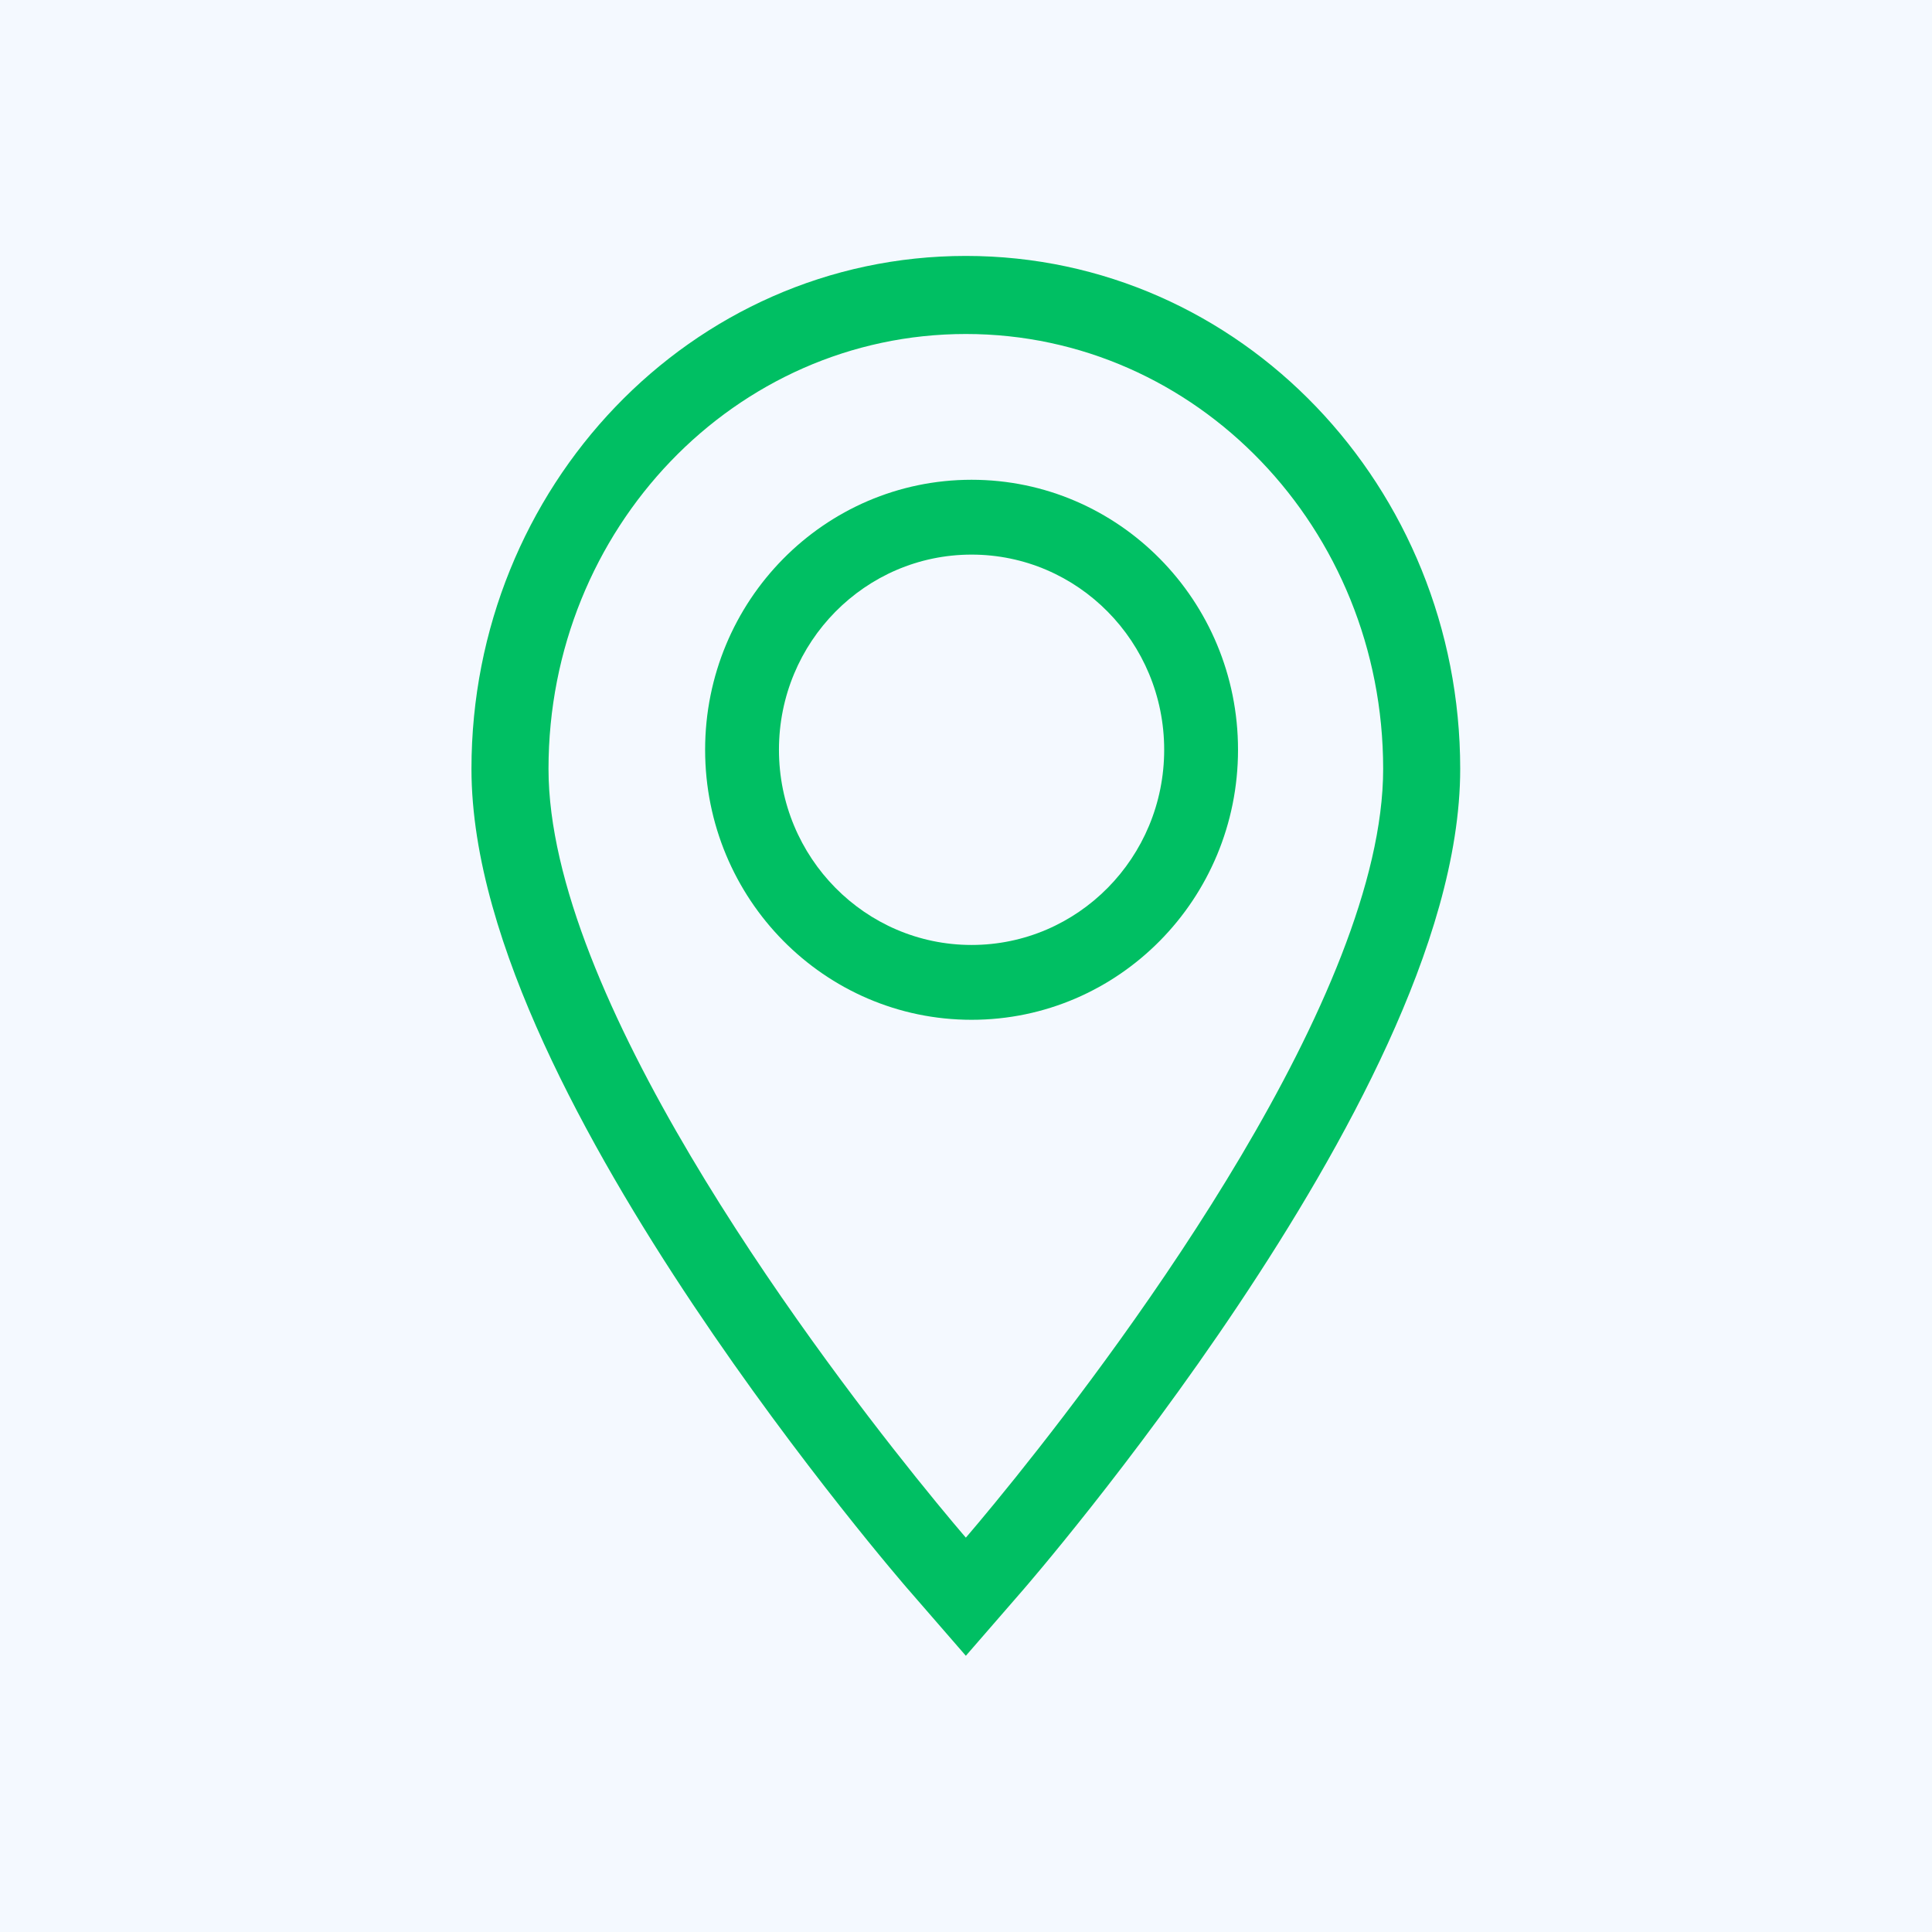 <svg width="64" height="64" viewBox="0 0 64 64" fill="none" xmlns="http://www.w3.org/2000/svg">
<rect x="0" y="0" width="64" height="64" fill="#333333" stroke="none"/>
<g clip-path="url(#clip0_133_15887)">
<rect width="64" height="64" fill="white"/>
<path d="M74 -10.053H-8.947V74H74V-10.053Z" fill="#F4F9FF"/>
<path d="M74 31.973C74 55.184 55.432 74 32.526 74C9.621 74 -8.947 55.184 -8.947 31.973C-8.947 8.763 9.621 -10.053 32.526 -10.053C55.432 -10.053 74 8.763 74 31.973Z" fill="#F4F9FF"/>
<path fill-rule="evenodd" clip-rule="evenodd" d="M30.079 52.644L31.995 50.936L33.911 52.644L31.995 54.85L30.079 52.644ZM33.655 48.927C32.641 50.191 31.995 50.936 31.995 50.936C31.995 50.936 31.348 50.191 30.334 48.927C26.661 44.348 18.17 32.952 18.17 25.469C18.17 17.506 24.352 11.064 31.995 11.064C39.637 11.064 45.819 17.506 45.819 25.469C45.819 32.952 37.328 44.348 33.655 48.927ZM31.995 8.478C41.113 8.478 48.371 16.146 48.371 25.469C48.371 28.413 47.327 31.605 45.975 34.563C44.6 37.57 42.791 40.582 41.02 43.233C39.244 45.892 37.473 48.237 36.148 49.915C35.484 50.755 34.93 51.432 34.539 51.901C34.344 52.136 34.189 52.318 34.082 52.444C34.029 52.507 33.987 52.555 33.958 52.589L33.925 52.628L33.911 52.644C33.91 52.645 33.911 52.644 31.995 50.936C30.079 52.644 30.079 52.645 30.079 52.644L30.065 52.628L30.031 52.589C30.002 52.555 29.96 52.507 29.907 52.444C29.8 52.318 29.645 52.136 29.45 51.901C29.059 51.432 28.505 50.755 27.842 49.915C26.517 48.237 24.745 45.892 22.969 43.233C21.198 40.582 19.389 37.57 18.014 34.563C16.662 31.605 15.618 28.413 15.618 25.469C15.618 16.146 22.876 8.478 31.995 8.478Z" fill="#00bf63"/>
<path fill-rule="evenodd" clip-rule="evenodd" d="M41.011 24.837C41.011 29.777 37.06 33.782 32.185 33.782C27.31 33.782 23.358 29.777 23.358 24.837C23.358 19.898 27.31 15.893 32.185 15.893C37.06 15.893 41.011 19.898 41.011 24.837ZM32.185 31.303C35.709 31.303 38.565 28.408 38.565 24.837C38.565 21.267 35.709 18.372 32.185 18.372C28.661 18.372 25.804 21.267 25.804 24.837C25.804 28.408 28.661 31.303 32.185 31.303Z" fill="#00bf63"/>
</g>
<defs>
<clipPath id="clip0_133_15887">
<rect width="64" height="64" fill="white"/>
</clipPath>
</defs>
</svg>
